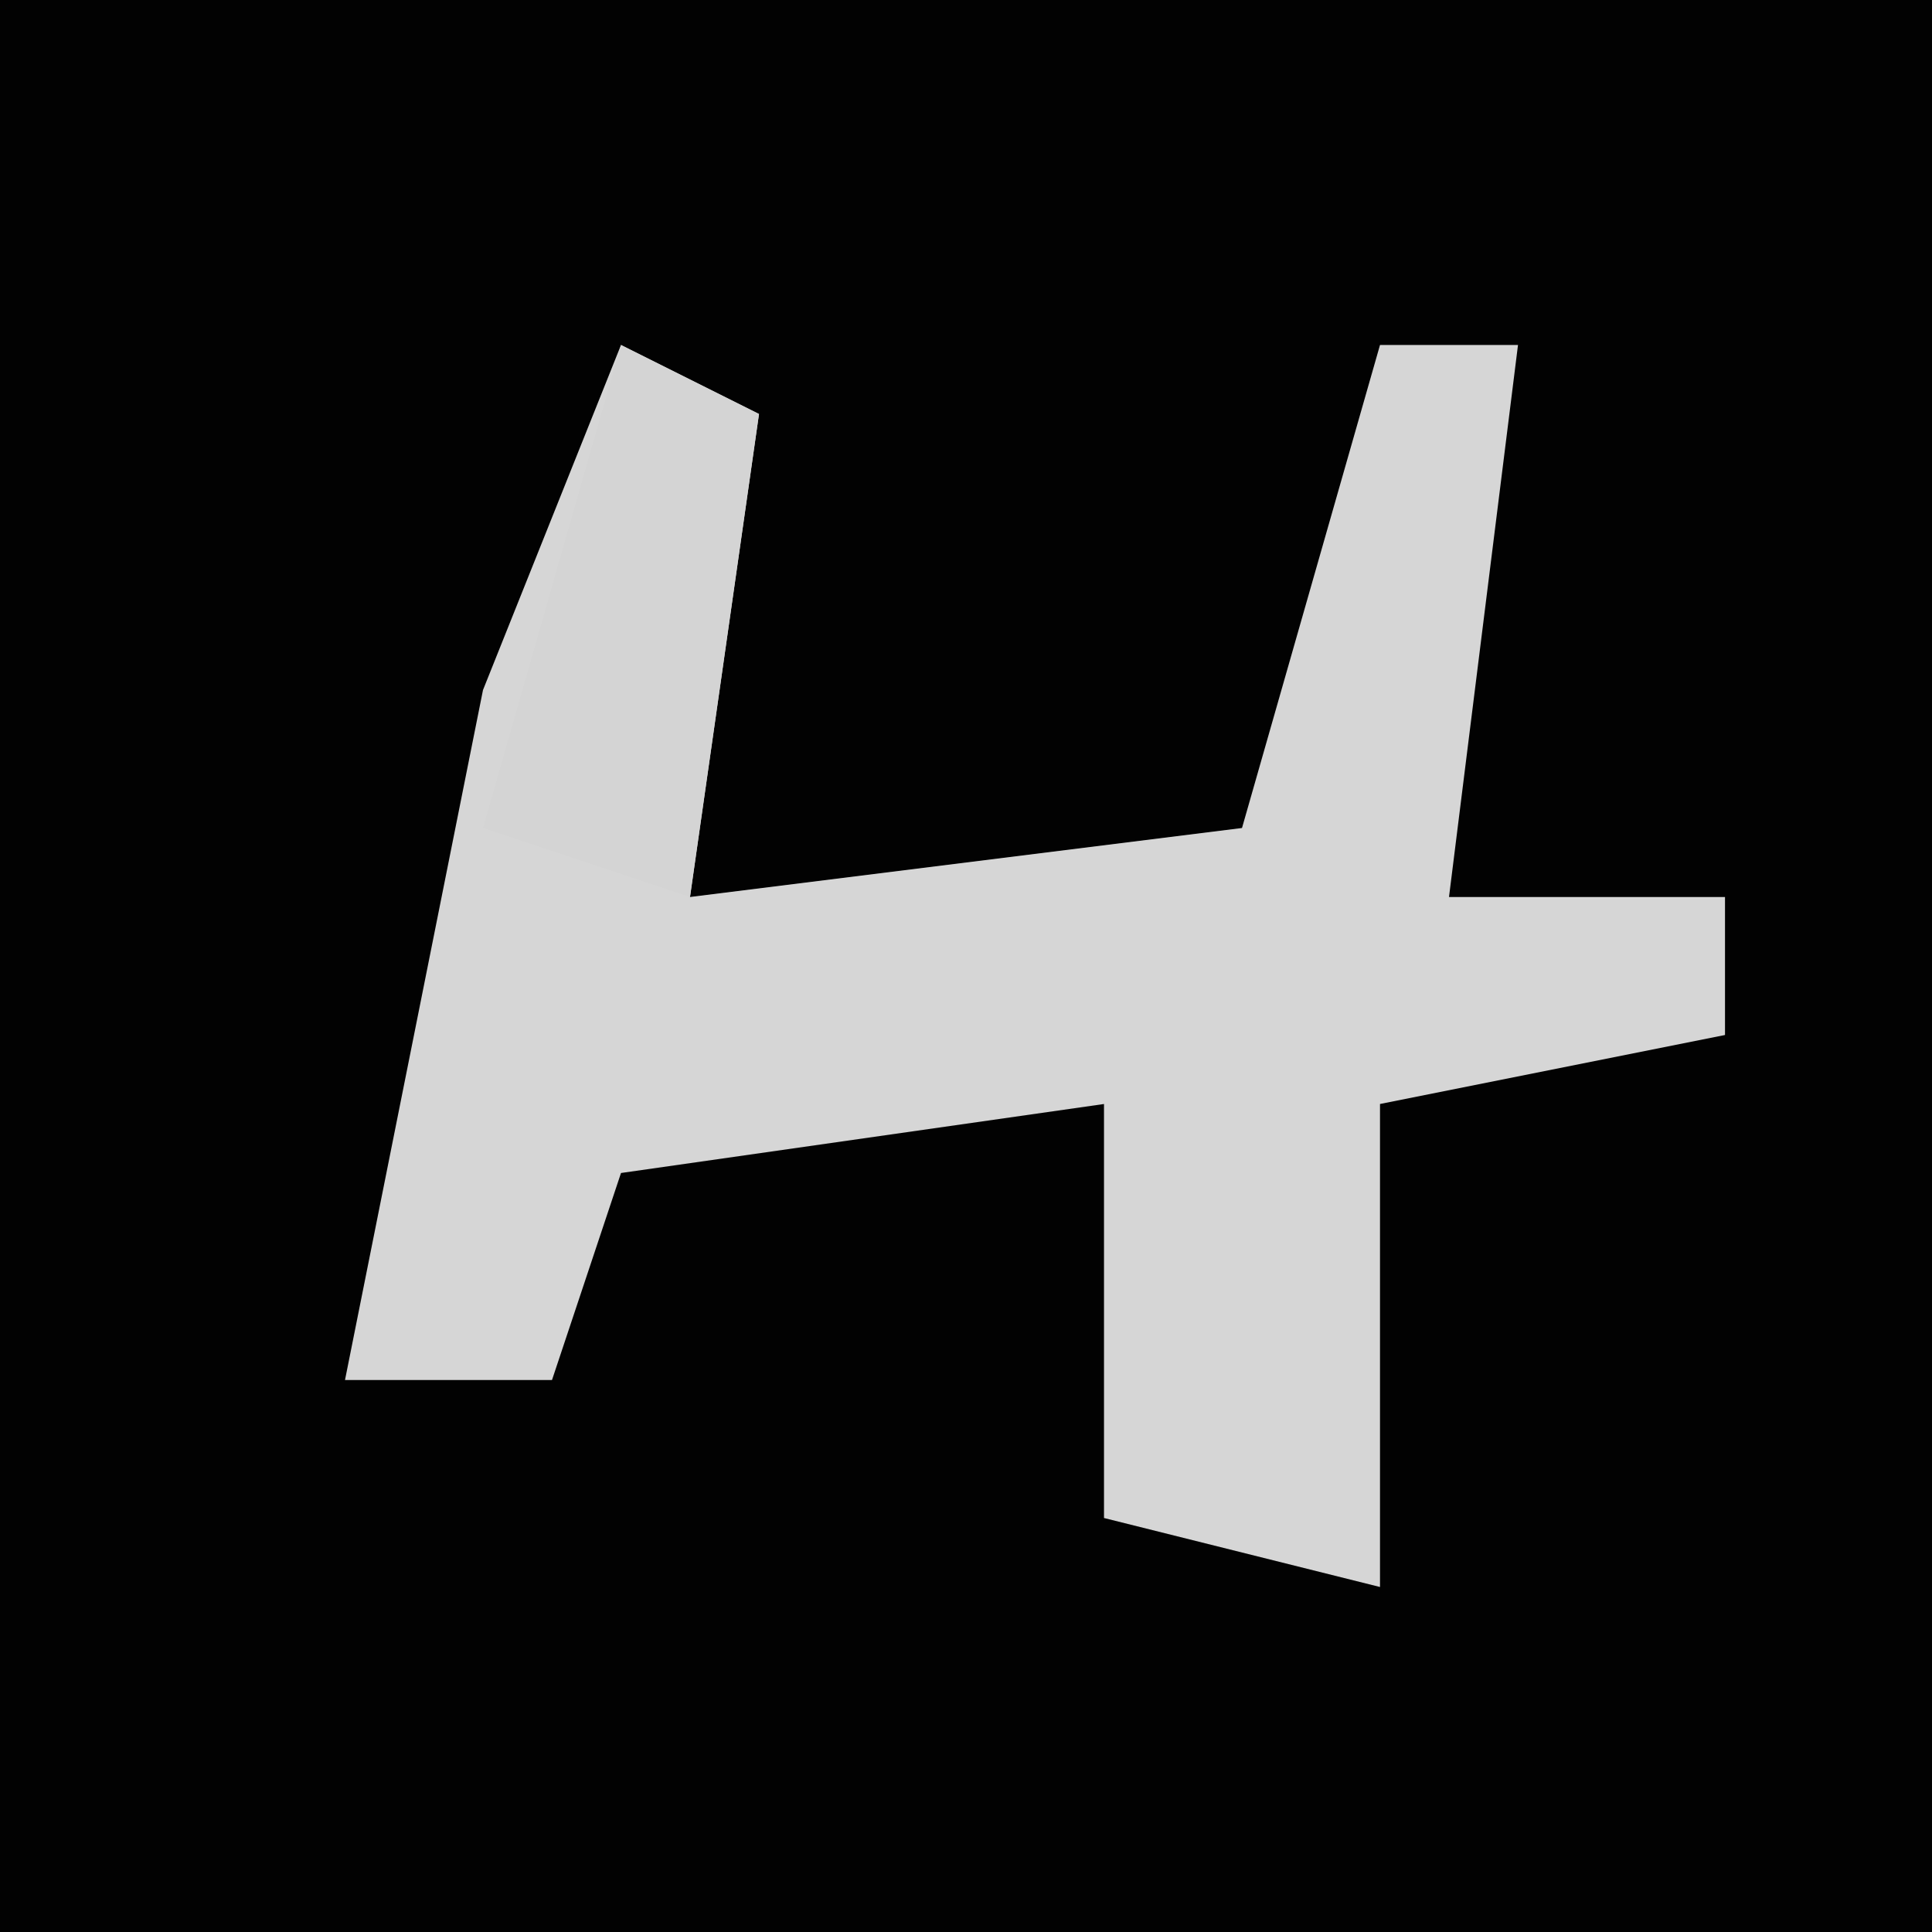 <?xml version="1.0" encoding="UTF-8"?>
<svg version="1.1" xmlns="http://www.w3.org/2000/svg" width="28" height="28">
<path d="M0,0 L28,0 L28,28 L0,28 Z " fill="#020202" transform="translate(0,0)"/>
<path d="M0,0 L2,1 L1,8 L9,7 L11,0 L13,0 L12,8 L16,8 L16,10 L11,11 L11,18 L7,17 L7,11 L0,12 L-1,15 L-4,15 L-2,5 Z " fill="#D6D6D6" transform="translate(9,5)"/>
<path d="M0,0 L2,1 L1,8 L-2,7 Z " fill="#D4D4D4" transform="translate(9,5)"/>
</svg>
